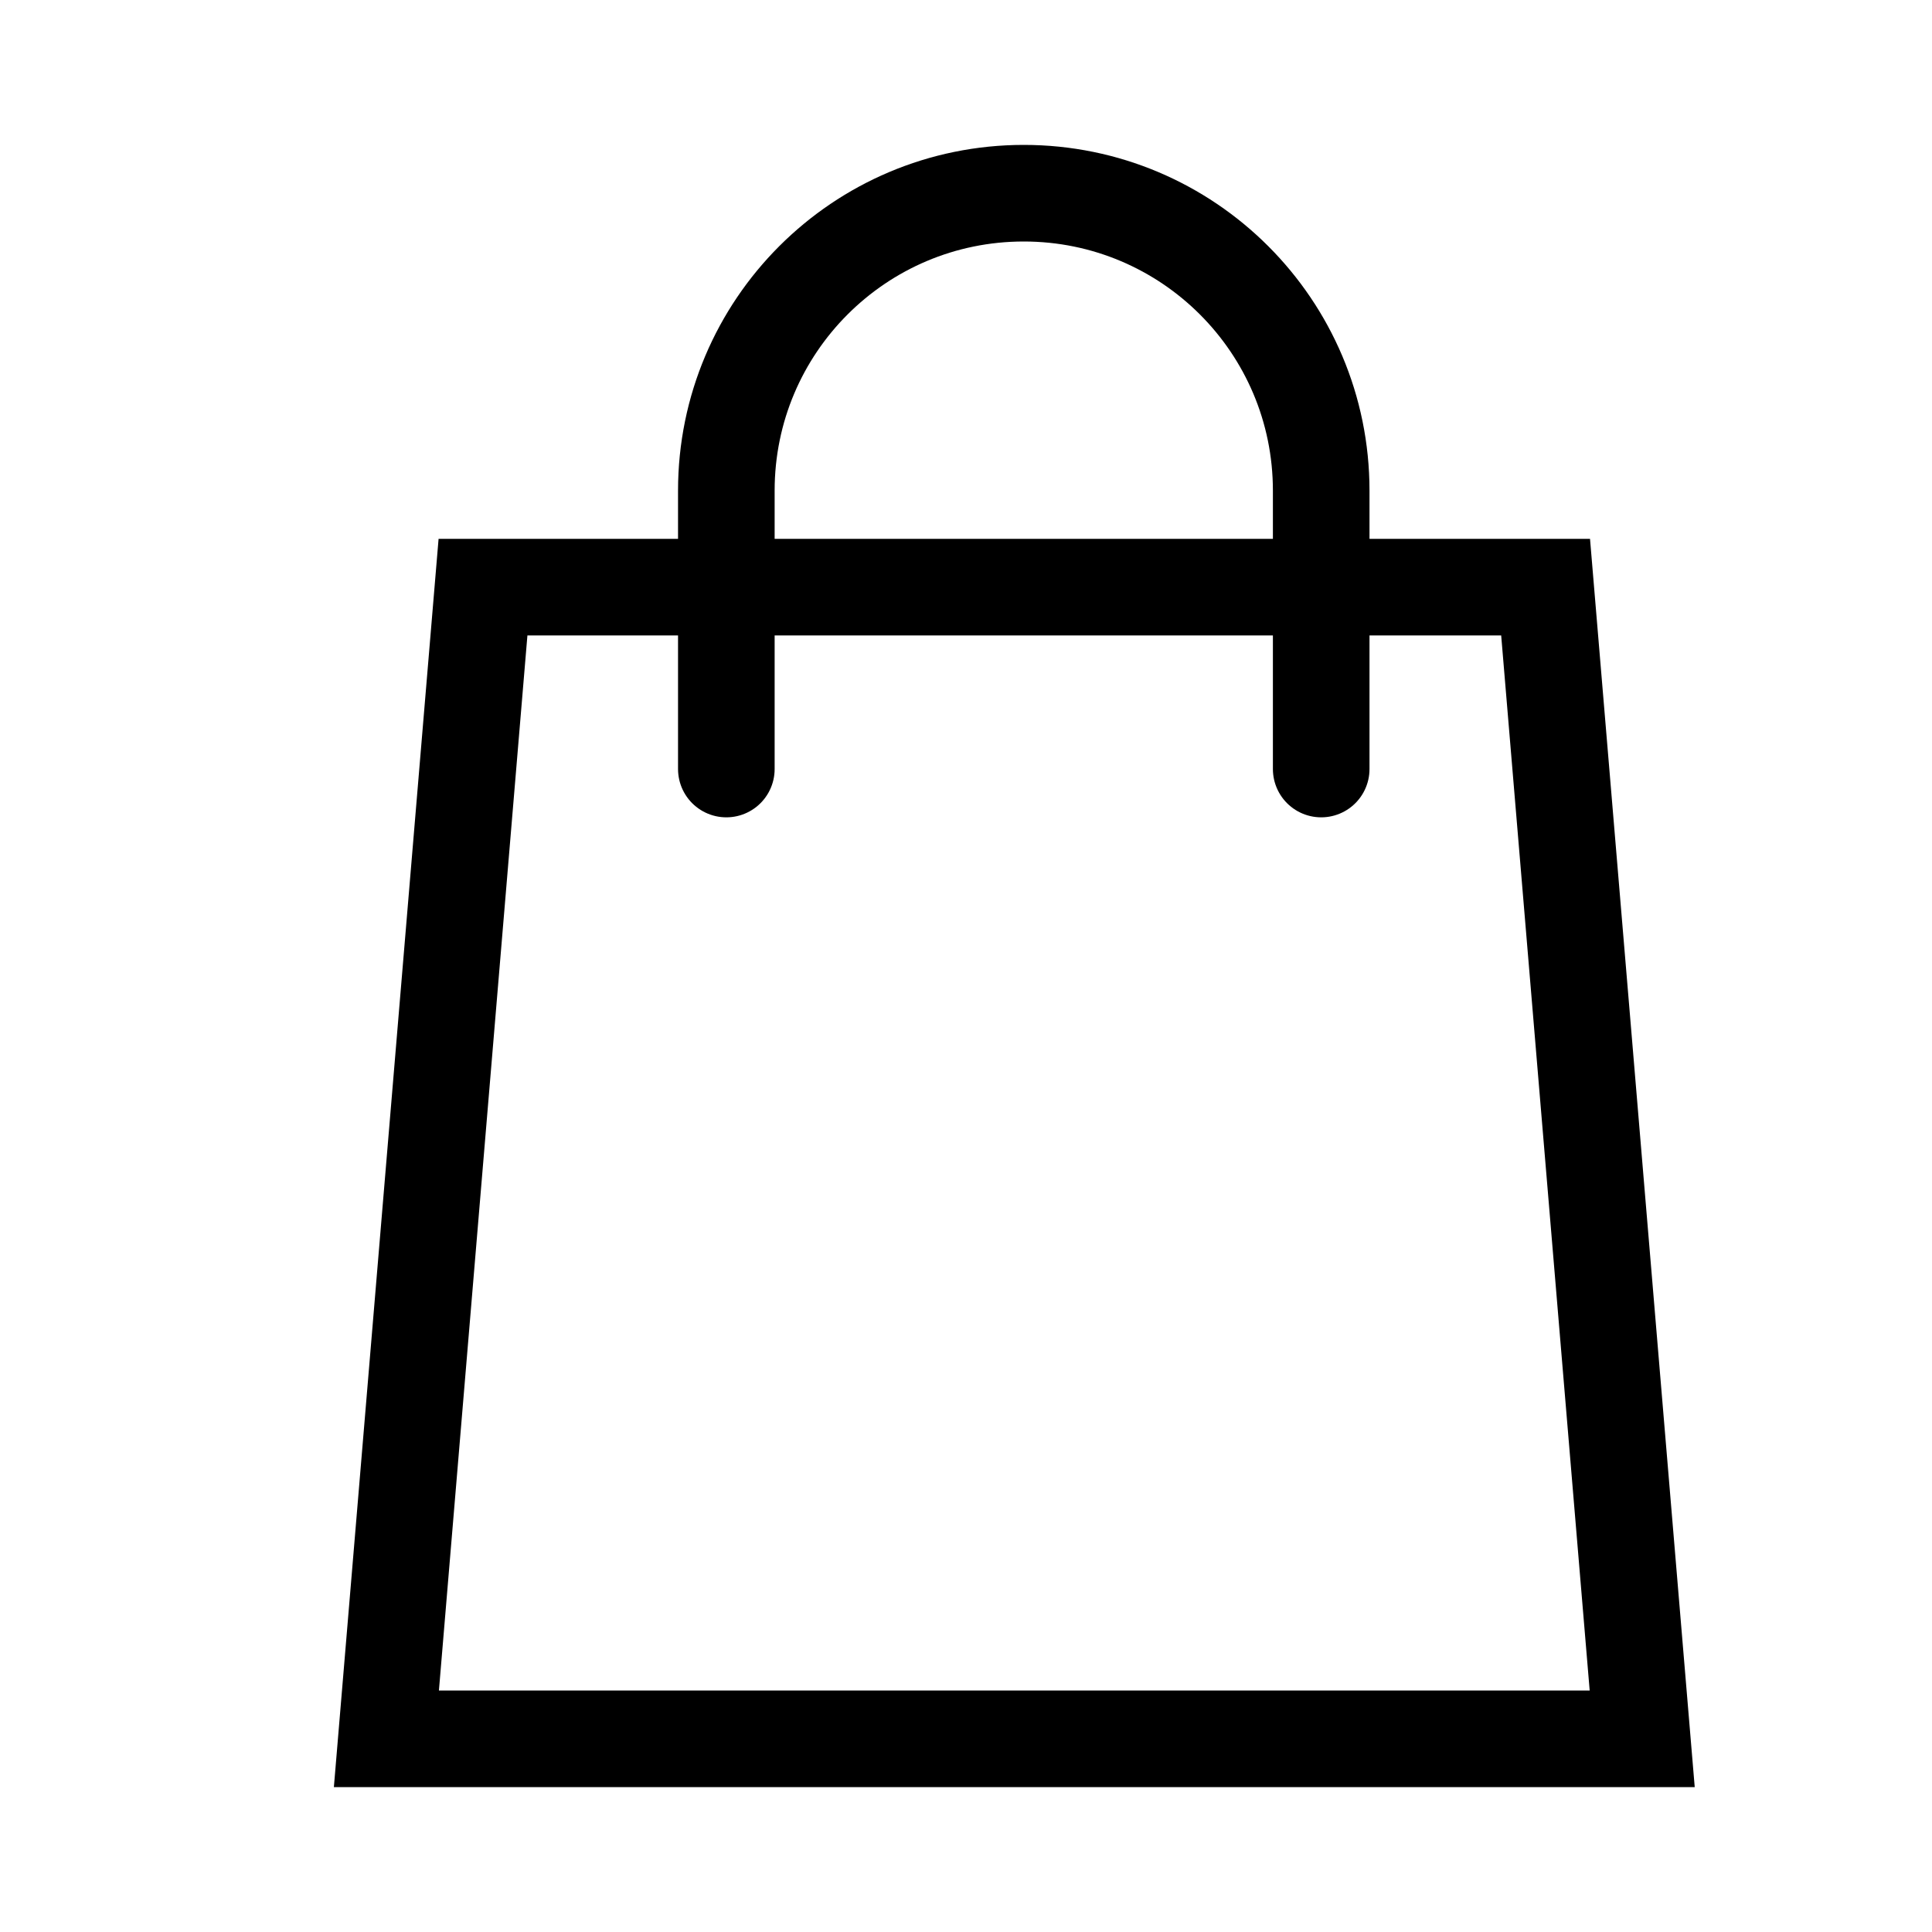 <svg width="20" height="20" viewBox="0 0 20 20" fill="none" xmlns="http://www.w3.org/2000/svg">
<path d="M5 6.078L16 6.078L17 18L4 18L5 6.078Z" stroke="black"/>
<path d="M13.677 7.961L13.677 5.079C13.677 3.378 12.298 2 10.598 2V2C8.897 2 7.519 3.378 7.519 5.079L7.519 7.961" stroke="black" stroke-linecap="round" stroke-linejoin="round"/>
</svg>
